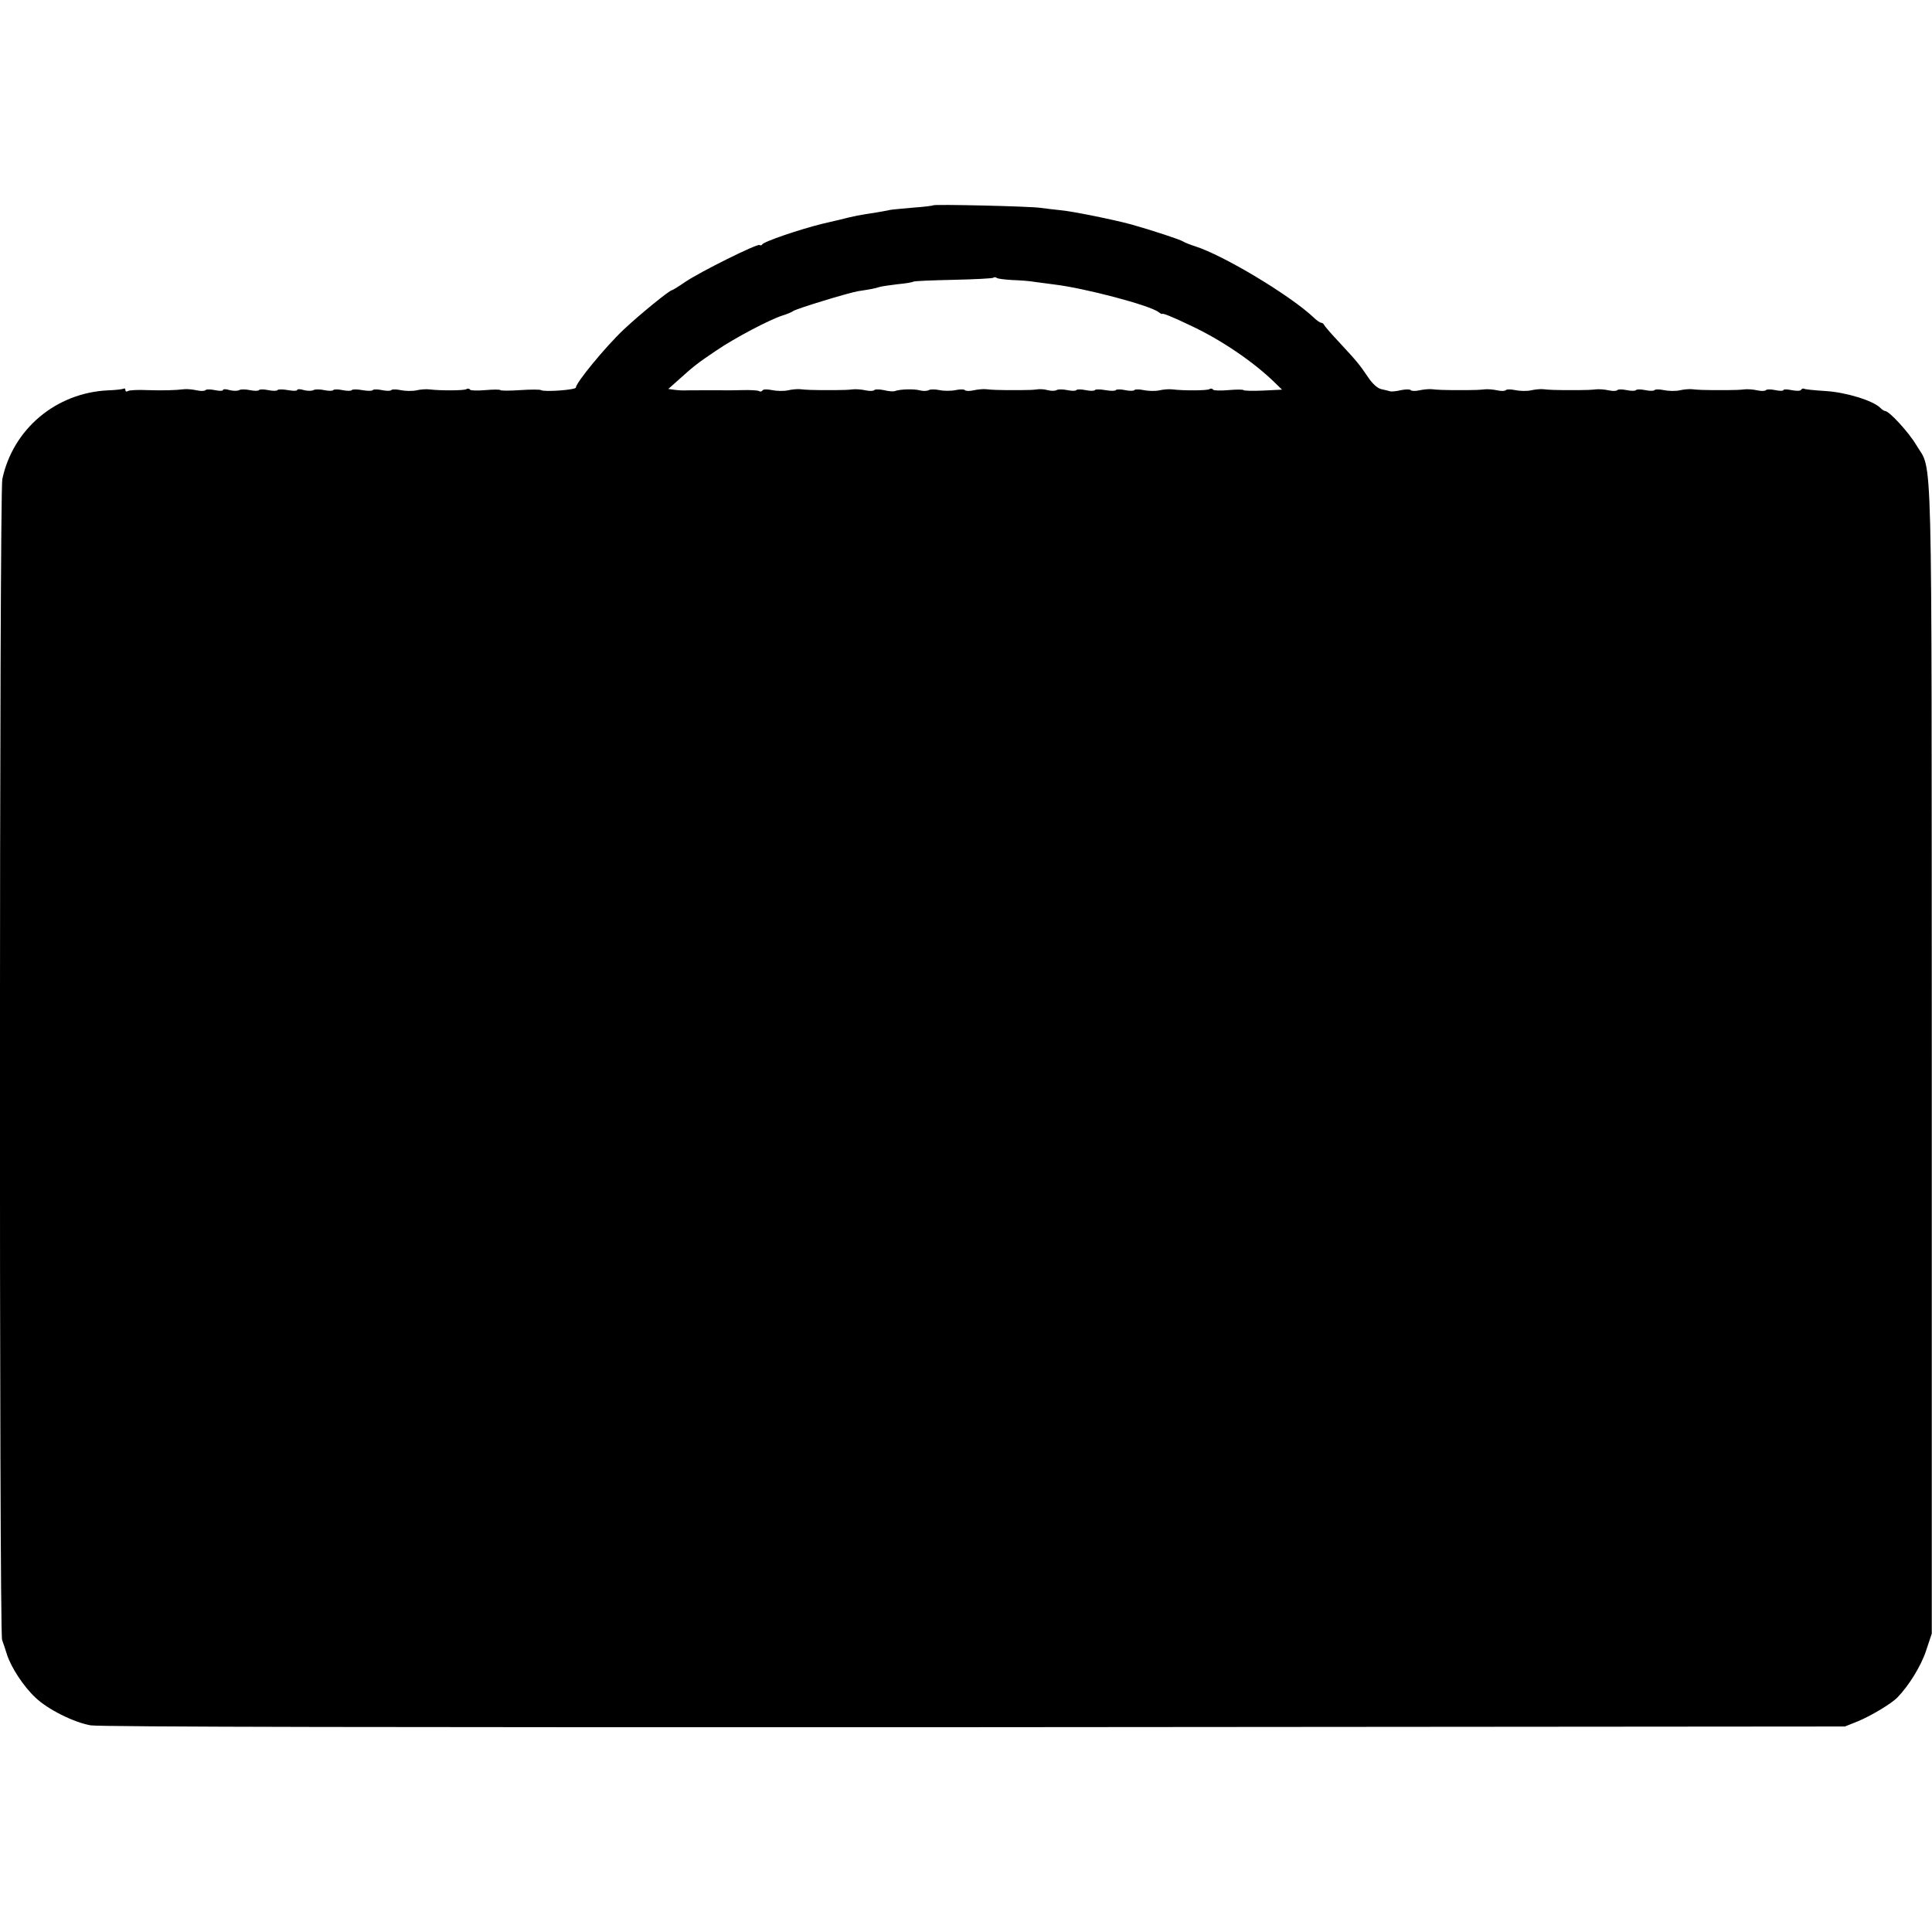 <?xml version="1.0" standalone="no"?>
<!DOCTYPE svg PUBLIC "-//W3C//DTD SVG 20010904//EN"
 "http://www.w3.org/TR/2001/REC-SVG-20010904/DTD/svg10.dtd">
<svg version="1.0" xmlns="http://www.w3.org/2000/svg"
 width="832pt" height="832pt" viewBox="0 0 832 832"
 preserveAspectRatio="xMidYMid meet">
<g transform="translate(0,832) scale(0.1,-0.1)"
fill="#000000" stroke="none">
<path d="M4019 7436 c-2 -2 -40 -7 -85 -10 -44 -4 -90 -8 -101 -10 -11 -3 -38
-7 -59 -11 -72 -11 -95 -15 -157 -31 -34 -8 -69 -16 -77 -18 -97 -24 -253 -77
-258 -89 -2 -4 -7 -5 -11 -2 -11 6 -253 -114 -320 -159 -29 -20 -55 -36 -58
-36 -10 0 -139 -105 -208 -170 -77 -73 -205 -228 -205 -249 0 -10 -136 -20
-150 -11 -4 3 -45 3 -90 0 -45 -3 -83 -3 -85 0 -2 3 -31 3 -65 0 -34 -3 -64
-2 -66 2 -3 5 -10 6 -16 2 -9 -6 -108 -7 -158 -1 -14 2 -40 0 -57 -4 -18 -4
-49 -3 -68 1 -19 4 -37 4 -40 0 -3 -4 -21 -4 -40 0 -19 4 -37 4 -40 0 -2 -4
-23 -4 -45 0 -22 4 -43 4 -45 0 -3 -4 -21 -4 -40 0 -19 4 -37 4 -40 0 -3 -4
-20 -4 -39 0 -19 4 -40 4 -46 0 -7 -4 -26 -4 -41 0 -16 5 -29 5 -29 1 0 -5
-18 -5 -40 -1 -22 4 -43 4 -45 0 -3 -4 -21 -4 -40 0 -19 4 -37 4 -40 0 -3 -4
-20 -4 -39 0 -19 4 -40 4 -46 0 -7 -4 -26 -4 -41 0 -16 5 -29 5 -29 0 0 -4
-16 -4 -35 0 -19 4 -37 4 -40 0 -3 -4 -20 -5 -37 -1 -18 4 -42 6 -53 5 -43 -5
-93 -6 -161 -4 -39 2 -77 0 -83 -4 -6 -4 -11 -2 -11 4 0 6 -3 9 -8 6 -4 -2
-34 -6 -66 -7 -224 -10 -410 -166 -456 -382 -13 -59 -14 -4966 -1 -4999 5 -13
14 -41 21 -63 18 -56 71 -137 122 -185 53 -51 165 -107 238 -120 36 -7 1337
-9 3805 -8 l3750 3 55 22 c56 23 145 76 171 103 48 49 101 134 123 200 l25 75
0 2470 c-1 2740 5 2526 -67 2649 -32 54 -116 146 -134 146 -4 0 -13 6 -20 13
-31 32 -150 68 -236 73 -47 3 -89 7 -93 10 -4 2 -10 0 -13 -5 -3 -5 -21 -5
-41 -1 -19 4 -35 4 -35 0 0 -4 -16 -4 -35 0 -19 4 -37 4 -40 0 -3 -4 -20 -5
-37 -1 -18 4 -44 6 -58 4 -14 -2 -46 -3 -72 -3 -27 0 -56 0 -65 0 -25 0 -64 1
-88 4 -11 1 -35 -1 -52 -5 -18 -4 -49 -3 -68 1 -19 4 -37 4 -40 0 -3 -4 -21
-4 -40 0 -19 4 -37 4 -40 0 -3 -4 -21 -4 -40 0 -19 4 -37 4 -40 0 -3 -4 -20
-5 -37 -1 -18 4 -44 6 -58 4 -14 -2 -46 -3 -72 -3 -27 0 -56 0 -65 0 -25 0
-64 1 -88 4 -11 1 -35 -1 -52 -5 -18 -4 -49 -3 -68 1 -19 4 -37 4 -40 0 -3 -4
-20 -5 -37 -1 -18 4 -44 6 -58 4 -14 -2 -46 -3 -72 -3 -27 0 -56 0 -65 0 -25
0 -64 1 -88 4 -11 1 -35 -1 -53 -5 -17 -4 -34 -3 -37 1 -3 4 -21 4 -41 0 -20
-5 -42 -7 -48 -5 -6 2 -23 6 -37 9 -16 3 -38 23 -55 48 -41 61 -52 73 -124
151 -36 38 -66 73 -68 78 -2 5 -8 9 -12 9 -5 0 -20 10 -33 23 -101 95 -388
268 -512 307 -22 7 -44 16 -50 20 -11 8 -139 50 -225 74 -74 20 -255 57 -305
61 -22 2 -60 7 -85 10 -48 7 -455 16 -461 11z m341 -322 c31 -1 74 -4 96 -8
21 -3 59 -8 83 -11 129 -15 414 -90 450 -119 8 -6 15 -10 15 -8 1 5 42 -11
121 -49 132 -61 274 -158 363 -245 l33 -32 -82 -4 c-44 -2 -82 -1 -84 2 -2 3
-31 3 -65 0 -34 -3 -64 -2 -66 2 -3 5 -10 6 -16 2 -9 -6 -108 -7 -158 -1 -14
2 -40 0 -57 -4 -18 -4 -49 -3 -68 1 -19 4 -37 4 -40 0 -3 -4 -21 -4 -40 0 -19
4 -37 4 -40 0 -2 -4 -23 -4 -45 0 -22 4 -43 4 -45 0 -3 -4 -21 -4 -40 0 -19 4
-37 4 -40 0 -3 -4 -20 -4 -39 0 -19 4 -40 4 -46 0 -7 -4 -24 -4 -39 0 -14 4
-35 5 -46 3 -11 -2 -41 -3 -67 -3 -27 0 -56 0 -65 0 -25 0 -64 1 -88 4 -11 1
-35 -1 -53 -5 -17 -4 -34 -3 -37 1 -3 4 -21 4 -40 0 -19 -4 -50 -4 -69 0 -19
4 -40 4 -46 0 -7 -4 -24 -5 -39 -1 -25 7 -85 5 -107 -3 -6 -3 -28 -1 -48 4
-20 4 -38 4 -41 0 -3 -4 -20 -5 -37 -1 -18 4 -44 6 -58 4 -14 -2 -46 -3 -72
-3 -27 0 -56 0 -65 0 -25 0 -64 1 -88 4 -11 1 -35 -1 -52 -5 -18 -4 -49 -3
-68 1 -20 4 -38 4 -41 -1 -3 -5 -10 -7 -15 -3 -6 3 -38 5 -72 4 -34 -1 -66 -1
-72 -1 -17 1 -139 0 -165 0 -14 -1 -38 0 -53 2 l-29 4 45 40 c66 60 84 73 161
125 79 54 229 133 285 151 20 6 41 15 46 19 12 10 239 79 280 86 60 9 73 12
92 18 10 3 45 8 78 12 33 3 64 8 68 11 4 3 83 6 174 8 91 2 168 6 171 9 2 3
10 3 15 -1 6 -4 36 -7 67 -9z"/>
</g>
</svg>
